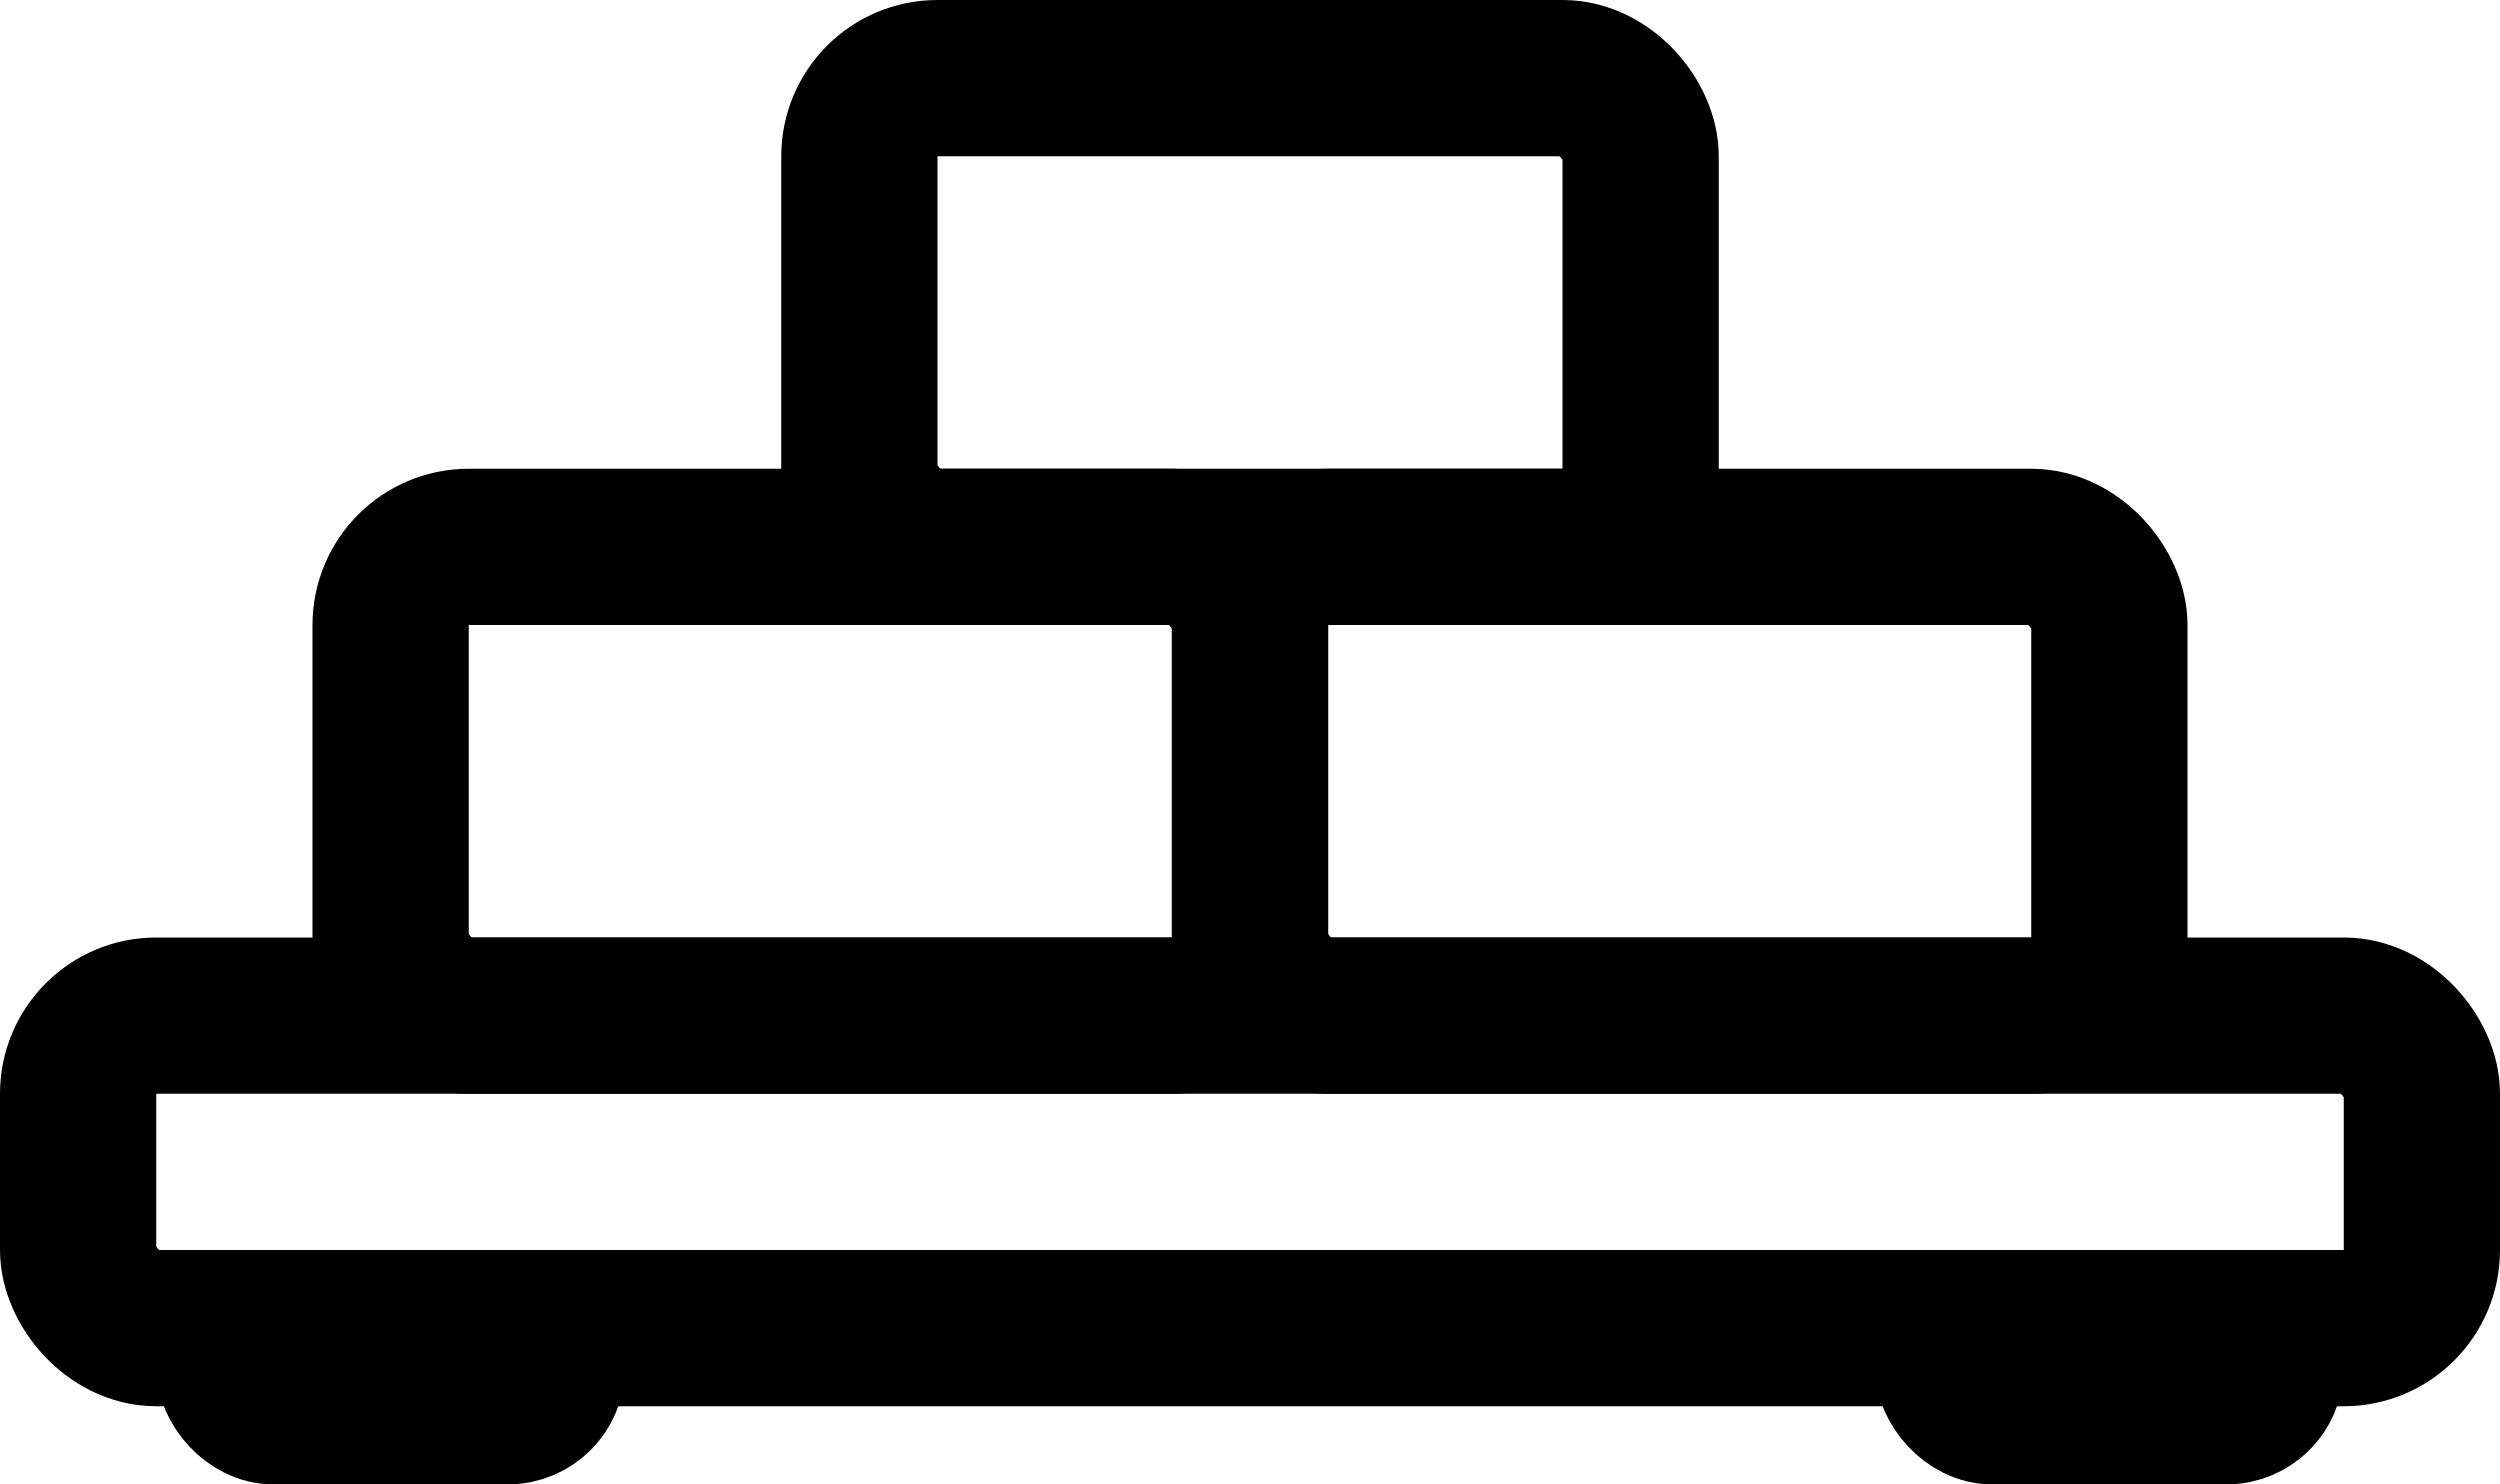 <svg width="32" height="19" viewBox="0 0 32 19" xmlns="http://www.w3.org/2000/svg">
<rect x="1" y="13" width="30" height="4" rx="1" stroke="currentColor" stroke-width="2" fill="none" />
<rect x="2.75" y="16.75" width="4.5" height="1.5" rx="0.75" stroke="currentColor" stroke-width="1.5" fill="none" />
<rect x="24.75" y="16.75" width="4.5" height="1.5" rx="0.75" stroke="currentColor" stroke-width="1.5" fill="none" />
<rect x="5" y="7" width="11" height="6" rx="1" stroke="currentColor" stroke-width="2" fill="none" />
<rect x="16" y="7" width="11" height="6" rx="1" stroke="currentColor" stroke-width="2" fill="none" />
<rect x="11" y="1" width="10" height="6" rx="1" stroke="currentColor" stroke-width="2" fill="none" />
</svg>
